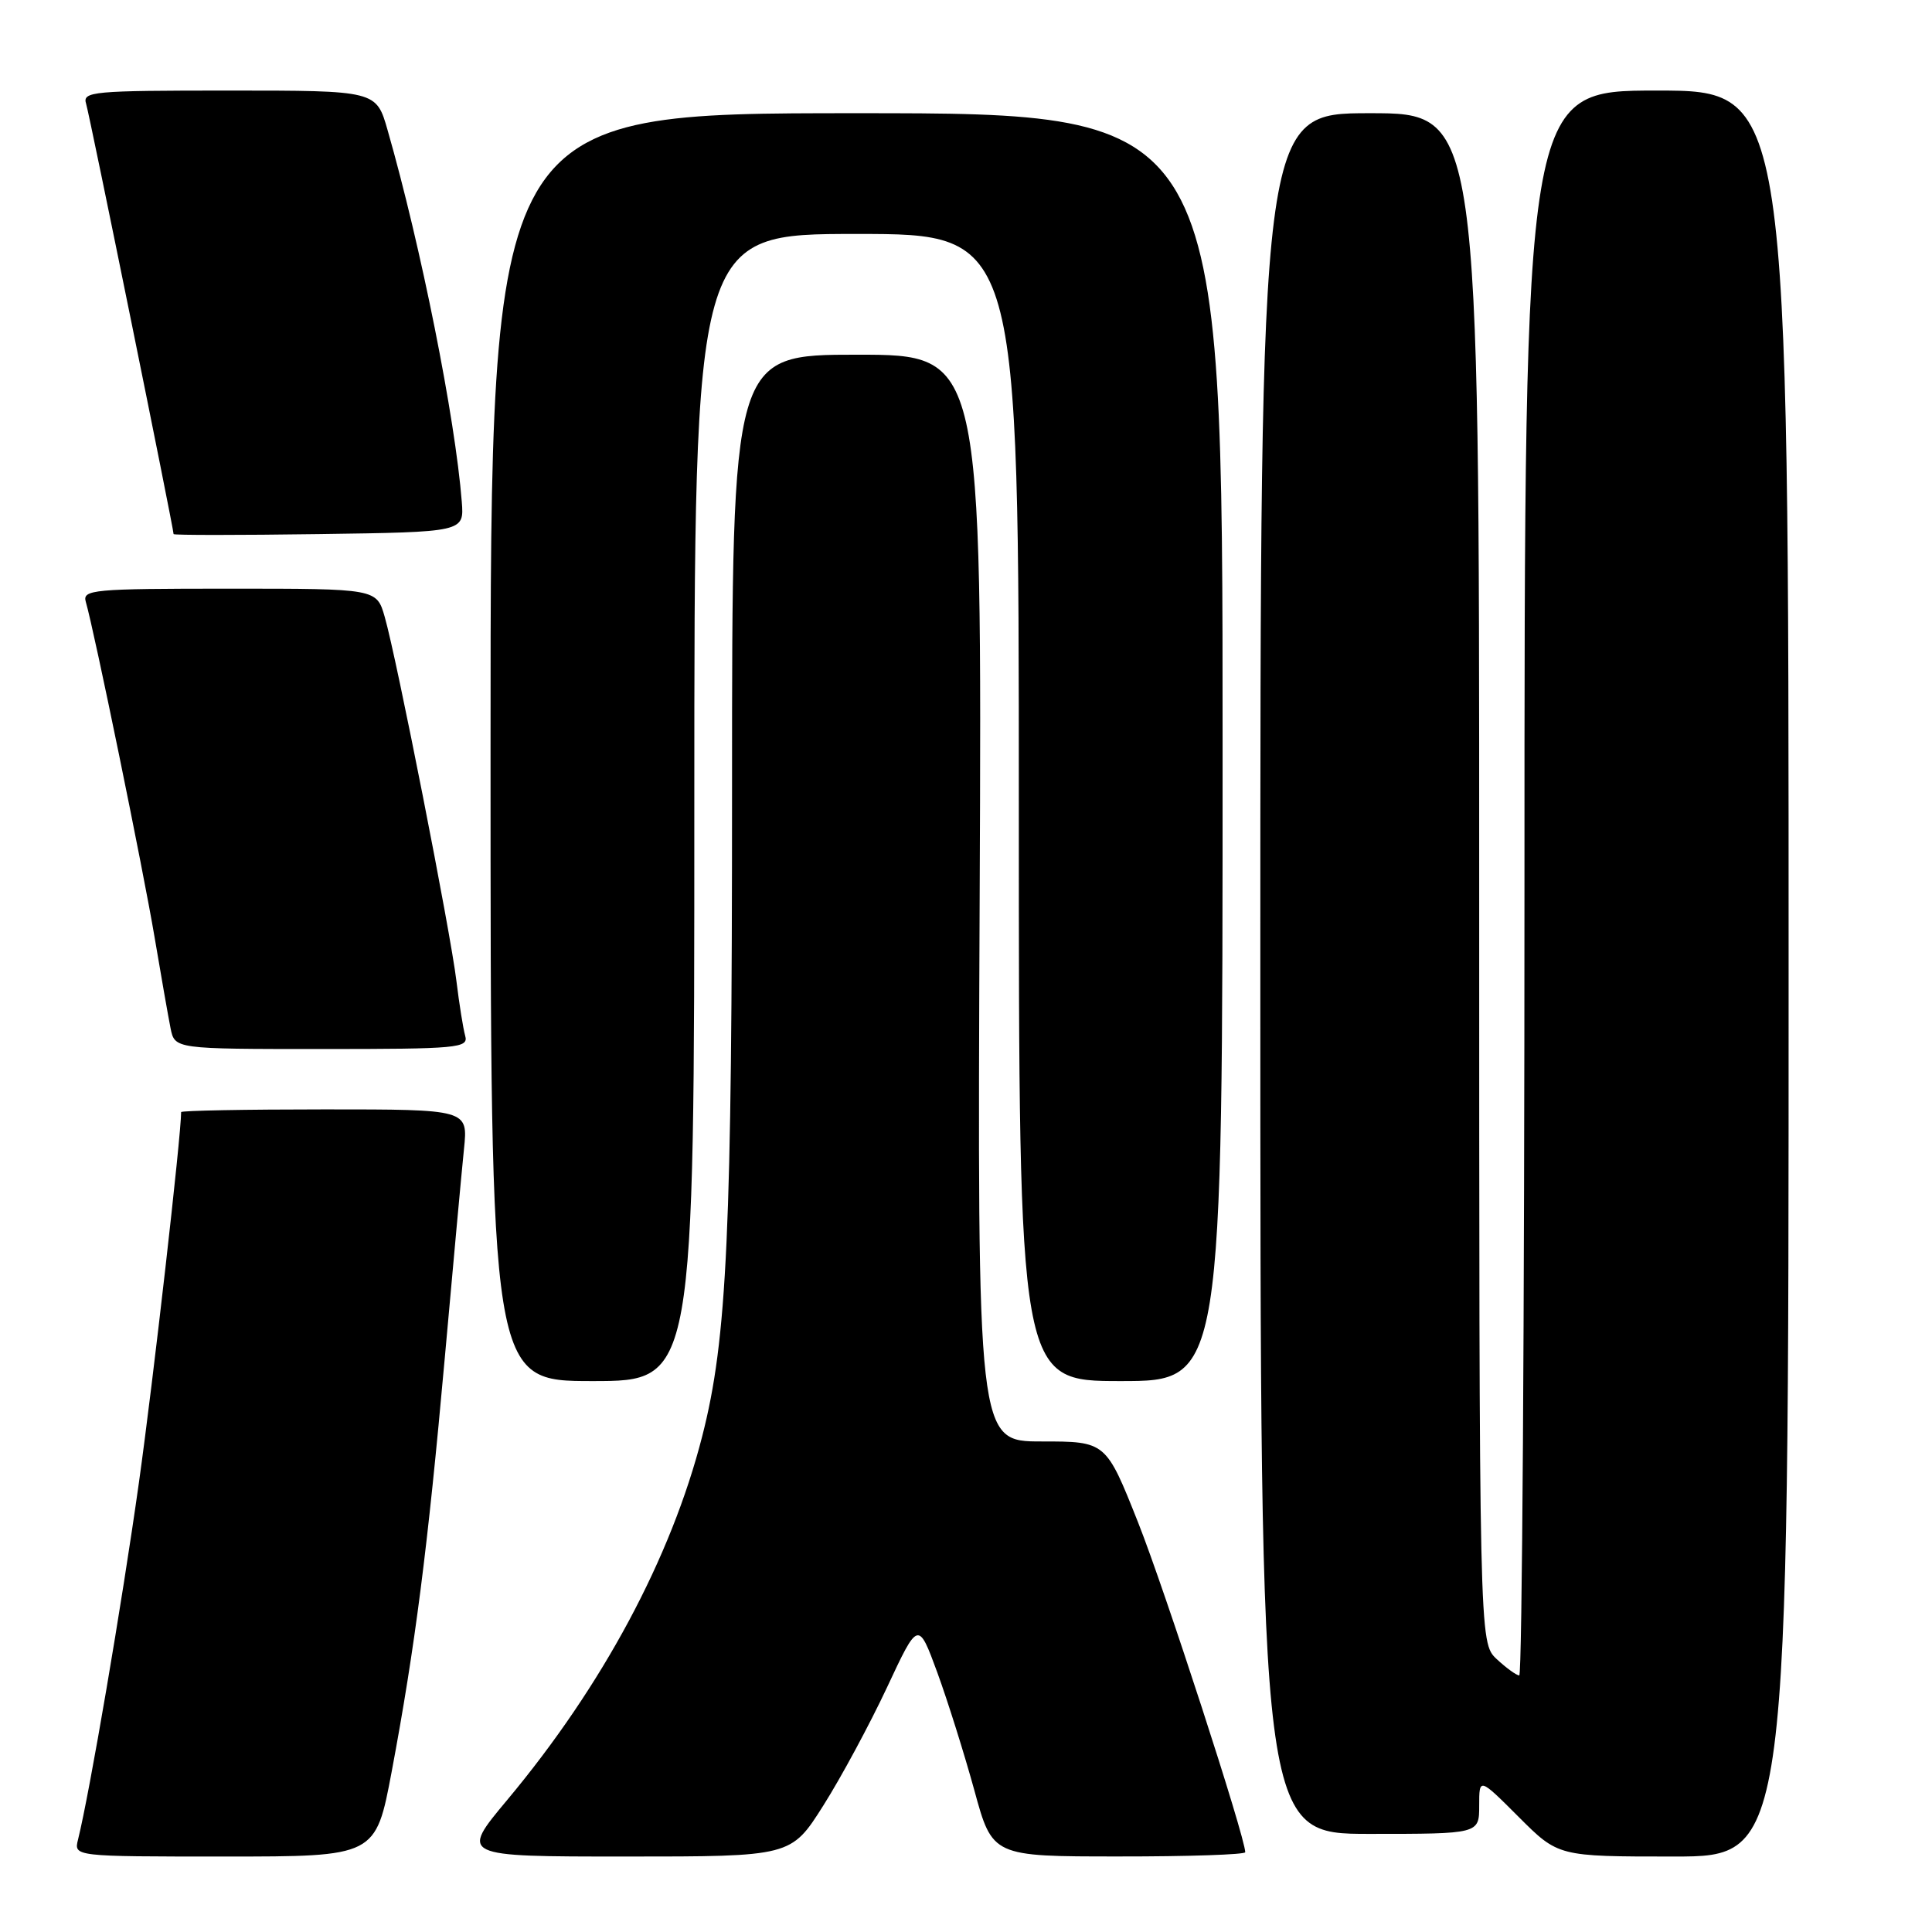 <?xml version="1.0" encoding="UTF-8" standalone="no"?>
<!DOCTYPE svg PUBLIC "-//W3C//DTD SVG 1.1//EN" "http://www.w3.org/Graphics/SVG/1.1/DTD/svg11.dtd" >
<svg xmlns="http://www.w3.org/2000/svg" xmlns:xlink="http://www.w3.org/1999/xlink" version="1.1" viewBox="0 0 256 256">
 <g >
 <path fill="currentColor"
d=" M 51.90 234.75 C 55.00 218.22 56.67 205.18 58.93 180.00 C 60.04 167.62 61.18 155.14 61.48 152.25 C 62.02 147.00 62.02 147.00 43.01 147.00 C 32.55 147.00 24.00 147.16 24.00 147.36 C 24.00 150.52 20.31 182.89 18.40 196.50 C 16.15 212.52 11.87 237.61 10.34 243.75 C 9.78 246.00 9.78 246.00 29.78 246.00 C 49.78 246.00 49.78 246.00 51.90 234.75 Z  M 109.09 239.25 C 111.44 235.54 115.23 228.50 117.52 223.62 C 121.67 214.74 121.67 214.74 124.20 221.62 C 125.58 225.40 127.79 232.44 129.11 237.24 C 131.50 245.99 131.50 245.99 148.25 245.99 C 157.46 246.00 165.00 245.74 165.00 245.43 C 165.00 243.46 154.34 210.65 150.81 201.75 C 146.54 191.00 146.54 191.00 138.02 191.00 C 129.50 191.00 129.50 191.00 129.81 119.00 C 130.12 47.00 130.12 47.00 113.56 47.00 C 97.00 47.00 97.00 47.00 97.00 104.25 C 97.00 163.36 96.36 177.38 93.05 190.30 C 88.92 206.46 79.85 223.37 67.22 238.49 C 60.94 246.00 60.94 246.00 82.88 246.00 C 104.82 246.00 104.82 246.00 109.09 239.25 Z  M 237.00 129.00 C 237.00 12.00 237.00 12.00 219.50 12.00 C 202.00 12.00 202.00 12.00 202.00 117.00 C 202.00 174.75 201.69 222.00 201.31 222.00 C 200.94 222.00 199.59 221.02 198.31 219.83 C 196.00 217.65 196.00 217.65 196.00 116.33 C 196.00 15.00 196.00 15.00 181.50 15.00 C 167.00 15.00 167.00 15.00 167.00 129.00 C 167.00 243.00 167.00 243.00 181.50 243.00 C 196.00 243.00 196.00 243.00 196.00 239.26 C 196.00 235.52 196.00 235.52 201.24 240.76 C 206.48 246.00 206.48 246.00 221.74 246.00 C 237.00 246.00 237.00 246.00 237.00 129.00 Z  M 92.00 107.00 C 92.00 31.00 92.00 31.00 113.50 31.00 C 135.00 31.00 135.00 31.00 135.00 107.00 C 135.00 183.00 135.00 183.00 148.50 183.00 C 162.00 183.00 162.00 183.00 162.00 99.00 C 162.00 15.00 162.00 15.00 113.50 15.00 C 65.00 15.00 65.00 15.00 65.00 99.00 C 65.00 183.00 65.00 183.00 78.50 183.00 C 92.00 183.00 92.00 183.00 92.00 107.00 Z  M 61.64 137.25 C 61.37 136.29 60.85 133.03 60.48 130.00 C 59.71 123.54 52.55 87.19 50.98 81.75 C 49.91 78.00 49.91 78.00 30.39 78.00 C 12.27 78.00 10.90 78.13 11.37 79.75 C 12.48 83.54 18.98 115.26 20.47 124.12 C 21.34 129.28 22.30 134.74 22.60 136.25 C 23.16 139.00 23.16 139.00 42.65 139.00 C 60.73 139.00 62.10 138.87 61.64 137.25 Z  M 61.19 66.50 C 60.32 55.38 55.78 32.66 51.36 17.25 C 49.86 12.00 49.86 12.00 30.36 12.00 C 12.25 12.00 10.90 12.12 11.41 13.75 C 11.87 15.20 22.98 69.92 23.00 70.77 C 23.00 70.92 31.66 70.92 42.25 70.77 C 61.50 70.50 61.50 70.50 61.19 66.50 Z "/>
</g>
</svg>